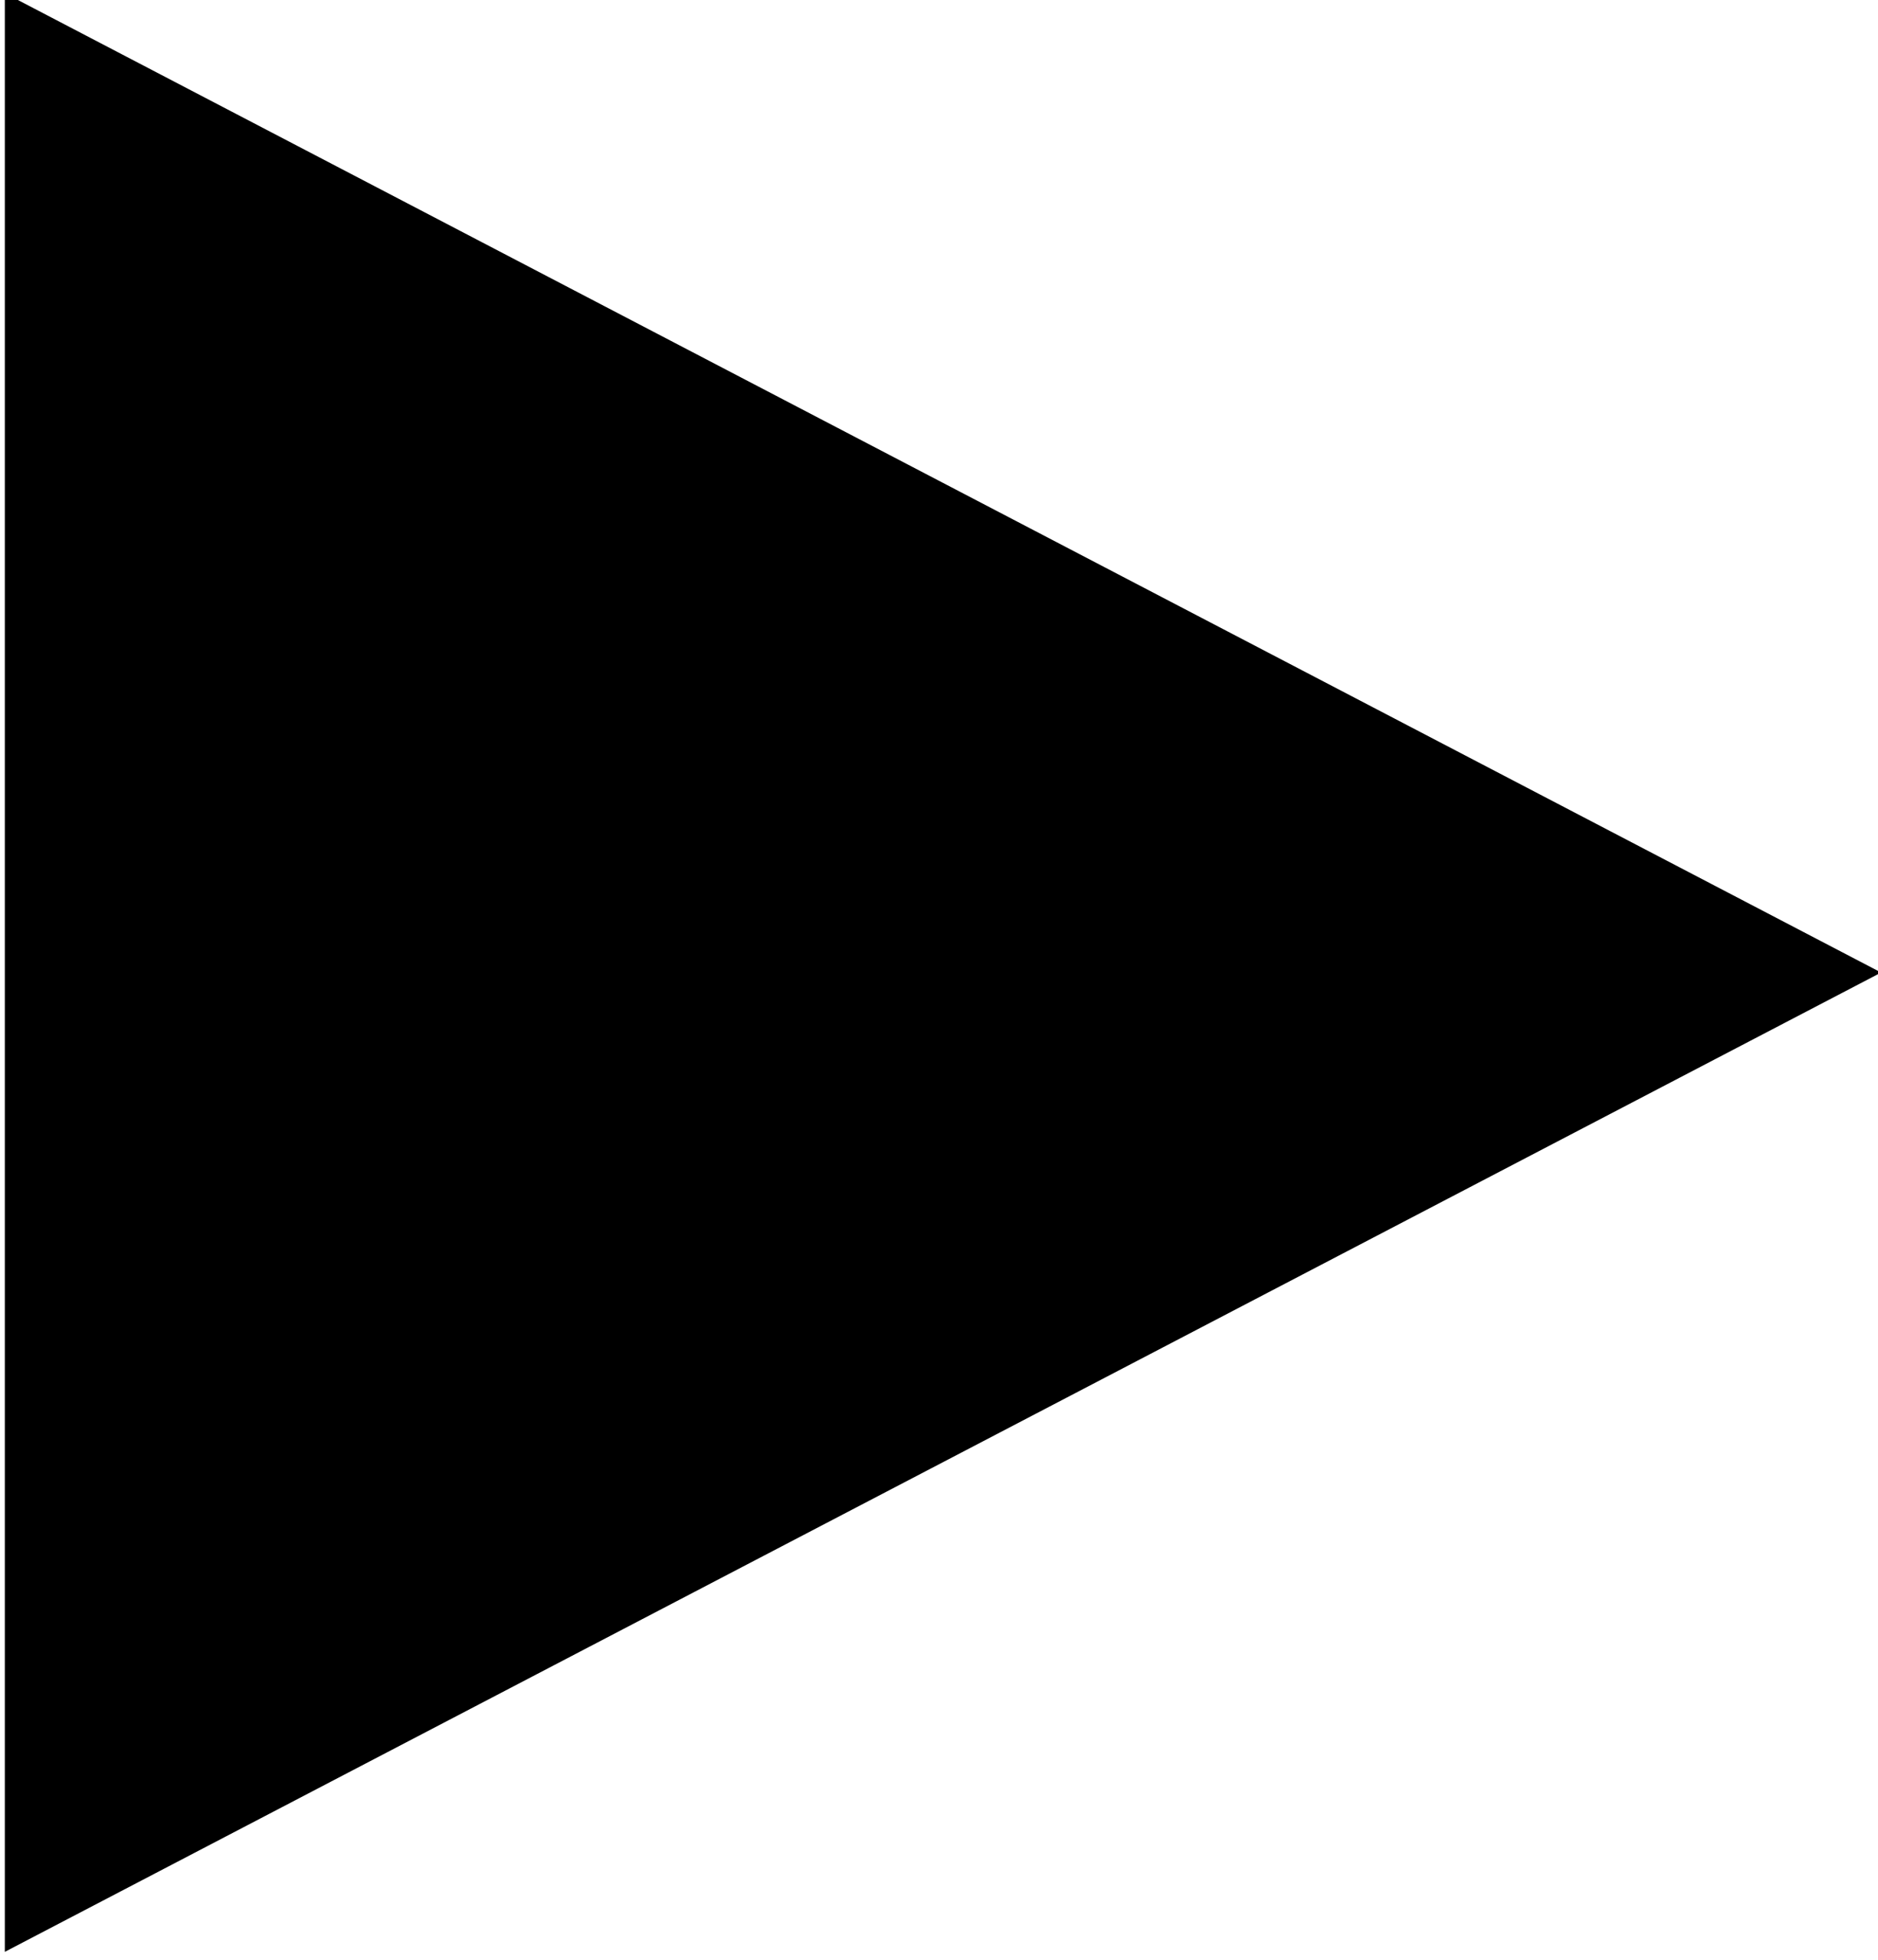 <?xml version="1.0" encoding="UTF-8" standalone="no"?>
<!DOCTYPE svg PUBLIC "-//W3C//DTD SVG 1.1//EN" "http://www.w3.org/Graphics/SVG/1.1/DTD/svg11.dtd">
<svg width="100%" height="100%" viewBox="0 0 23 24" version="1.1" xmlns="http://www.w3.org/2000/svg" xmlns:xlink="http://www.w3.org/1999/xlink" xml:space="preserve" xmlns:serif="http://www.serif.com/" style="fill-rule:evenodd;clip-rule:evenodd;stroke-linejoin:round;stroke-miterlimit:1.414;">
    <g id="play" transform="matrix(1.36051e-16,0.48,-0.55,1.55927e-16,74.918,-144.269)">
        <path d="M325.373,94.327L350.358,136.107L300.387,136.107L325.373,94.327Z"/>
    </g>
</svg>
